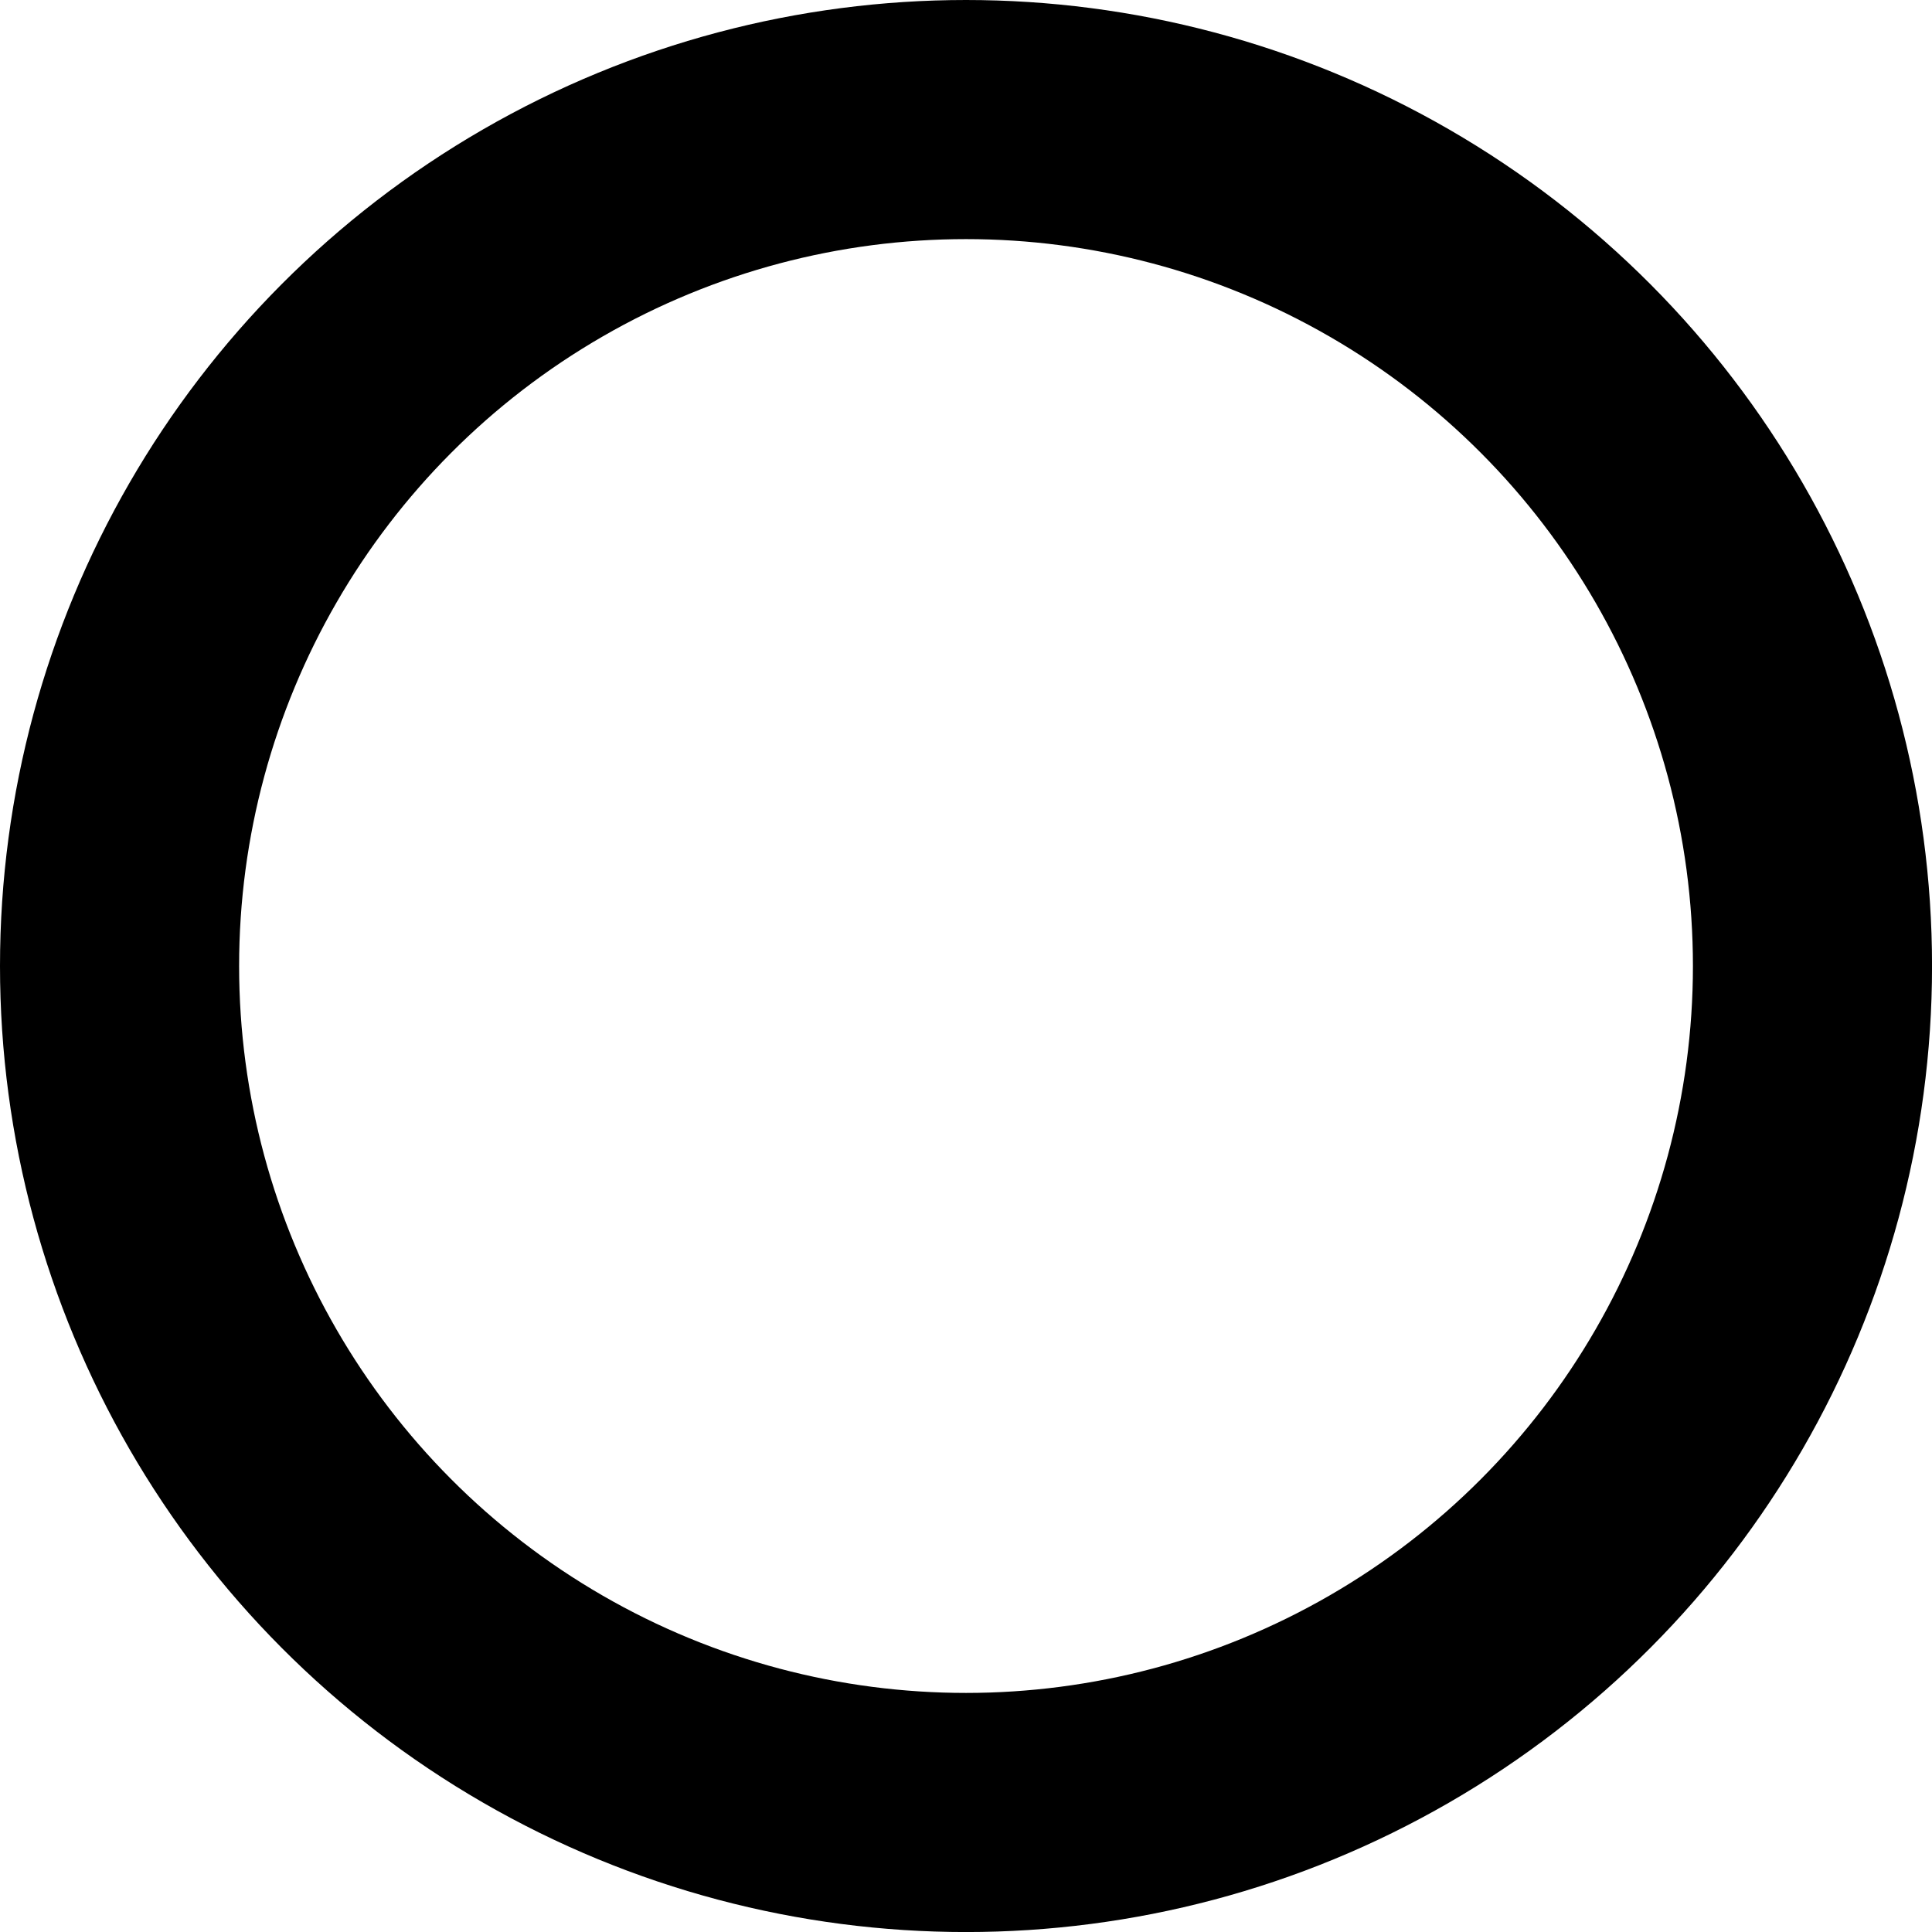 <?xml version="1.0" encoding="UTF-8" standalone="no"?>
<!-- Created with Inkscape (http://www.inkscape.org/) -->

<svg
   width="44.843mm"
   height="44.843mm"
   viewBox="0 0 44.843 44.843"
   version="1.1"
   id="svg1"
   xmlns:inkscape="http://www.inkscape.org/namespaces/inkscape"
   xmlns:sodipodi="http://sodipodi.sourceforge.net/DTD/sodipodi-0.dtd"
   xmlns="http://www.w3.org/2000/svg"
   xmlns:svg="http://www.w3.org/2000/svg">
  <sodipodi:namedview
     id="namedview1"
     pagecolor="#ffffff"
     bordercolor="#000000"
     borderopacity="0.25"
     inkscape:showpageshadow="2"
     inkscape:pageopacity="0.0"
     inkscape:pagecheckerboard="0"
     inkscape:deskcolor="#d1d1d1"
     inkscape:document-units="mm" />
  <defs
     id="defs1" />
  <g
     inkscape:label="Layer 1"
     inkscape:groupmode="layer"
     id="layer1"
     transform="translate(-78.997,-28.376)">
    <circle
       style="fill:none;stroke:#000000;stroke-width:5.55;stroke-linecap:round;stroke-linejoin:round;stroke-dasharray:none;stroke-opacity:1"
       id="path1"
       cx="101.419"
       cy="50.798"
       r="19.647" />
  </g>
</svg>
